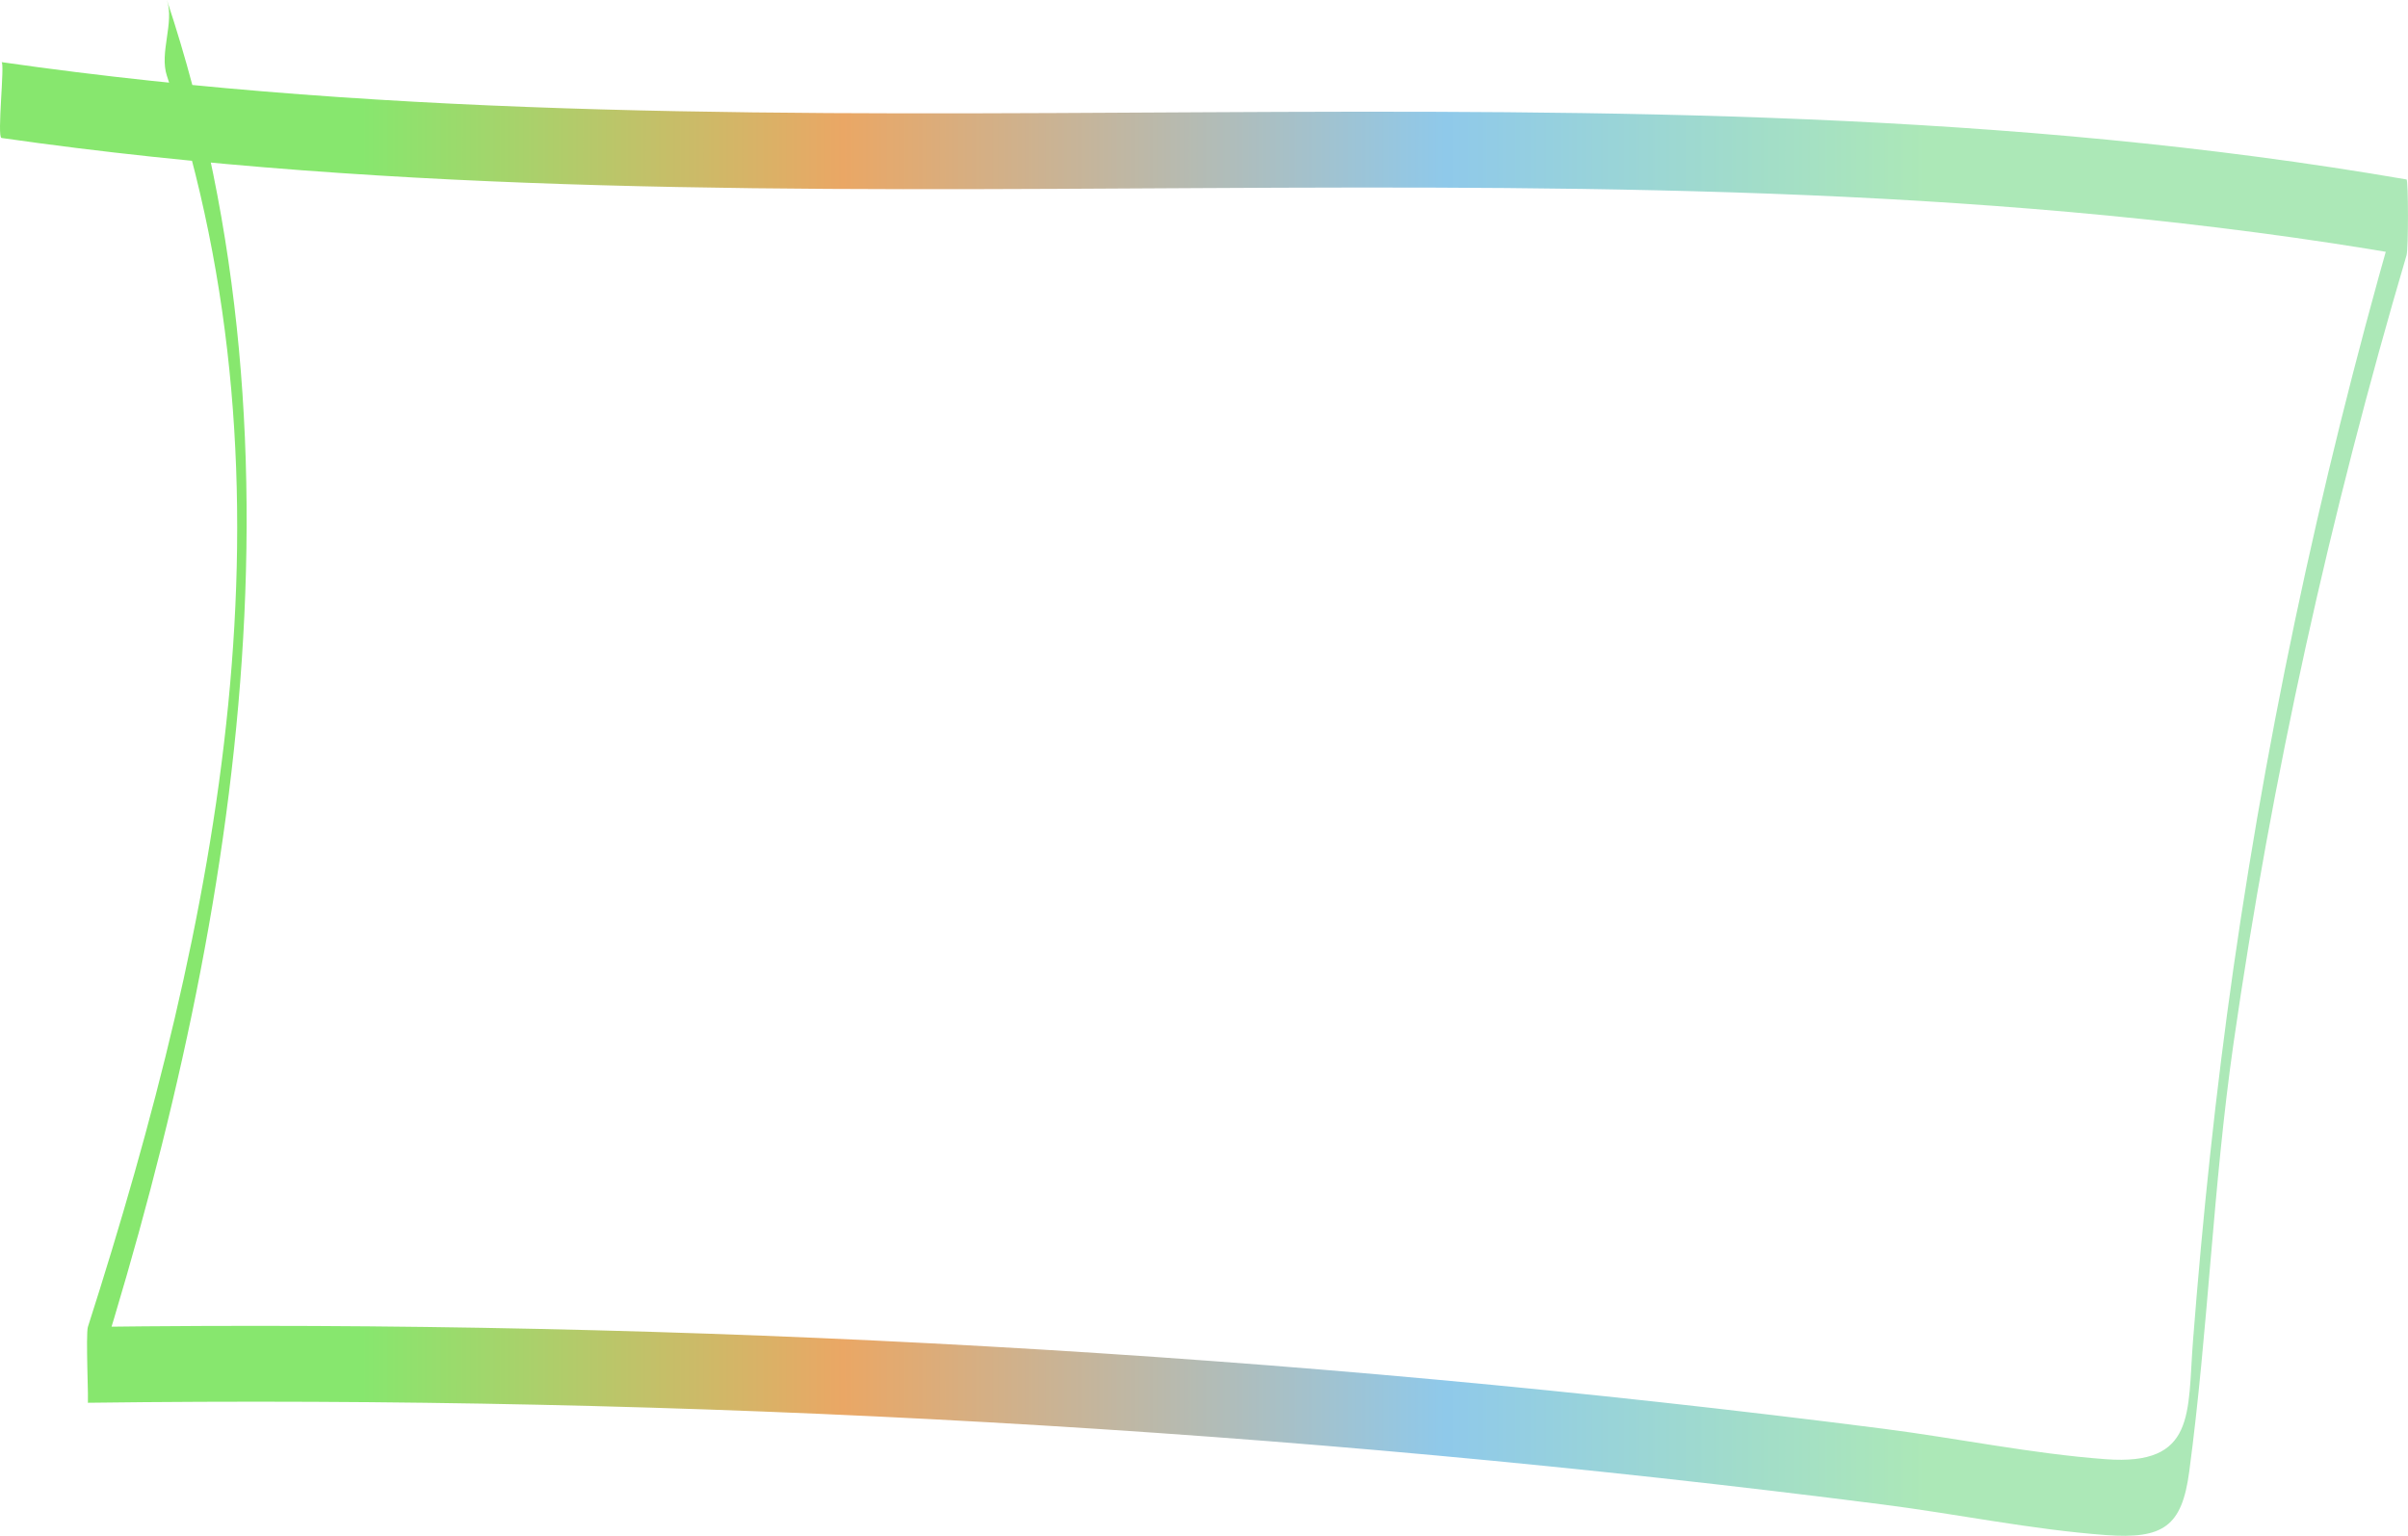 <svg id="_Слой_2" xmlns="http://www.w3.org/2000/svg" width="1080" height="688.95" xmlns:xlink="http://www.w3.org/1999/xlink" viewBox="0 0 1080 688.95"><defs><linearGradient id="_Новый_образец_градиентной_за_21" x1="0" y1="344.47" x2="1080" y2="344.47" gradientUnits="userSpaceOnUse"><stop offset=".15" stop-color="#87e76e"/><stop offset=".35" stop-color="#eaa765"/><stop offset=".6" stop-color="#8fc9ea"/><stop offset=".8" stop-color="#ace8b7"/></linearGradient></defs><g id="Line01_000000"><g id="Line01_000000-2"><path d="M.68 61.89c357.48 51.3 722.25-8.91 1078.67 52.63V80.5c-34.26 116.2-60.49 234.27-77.62 353.68-7.98 55.63-13.82 111.46-18.17 167.43-2.51 32.3 1.4 55.98-39.12 52.98-33.18-2.45-66.84-9.46-99.84-13.68-266.71-34.15-535.97-49.08-805.17-45.66v34.02C103.89 428.07 143.05 205.2 74.86.0c3.42 10.28-3.47 23.59.0 34.02 62 186.57 23.12 378.5-35.44 561.23-1.01 3.14.34 34.01.0 34.02 269.2-3.43 538.46 11.51 805.17 45.66 33.07 4.23 66.62 11.23 99.84 13.68 25.92 1.92 34.18-3.92 37.45-28.45 8.51-63.73 10.68-128.16 19.84-191.96 17.16-119.41 43.35-237.48 77.62-353.68.9-3.06.83-33.87.0-34.02C722.93 18.97 358.16 79.18.68 27.87c1.59.23-2.13 33.71.0 34.02h0z" fill="url(#_Новый_образец_градиентной_за_21)"/></g></g></svg>